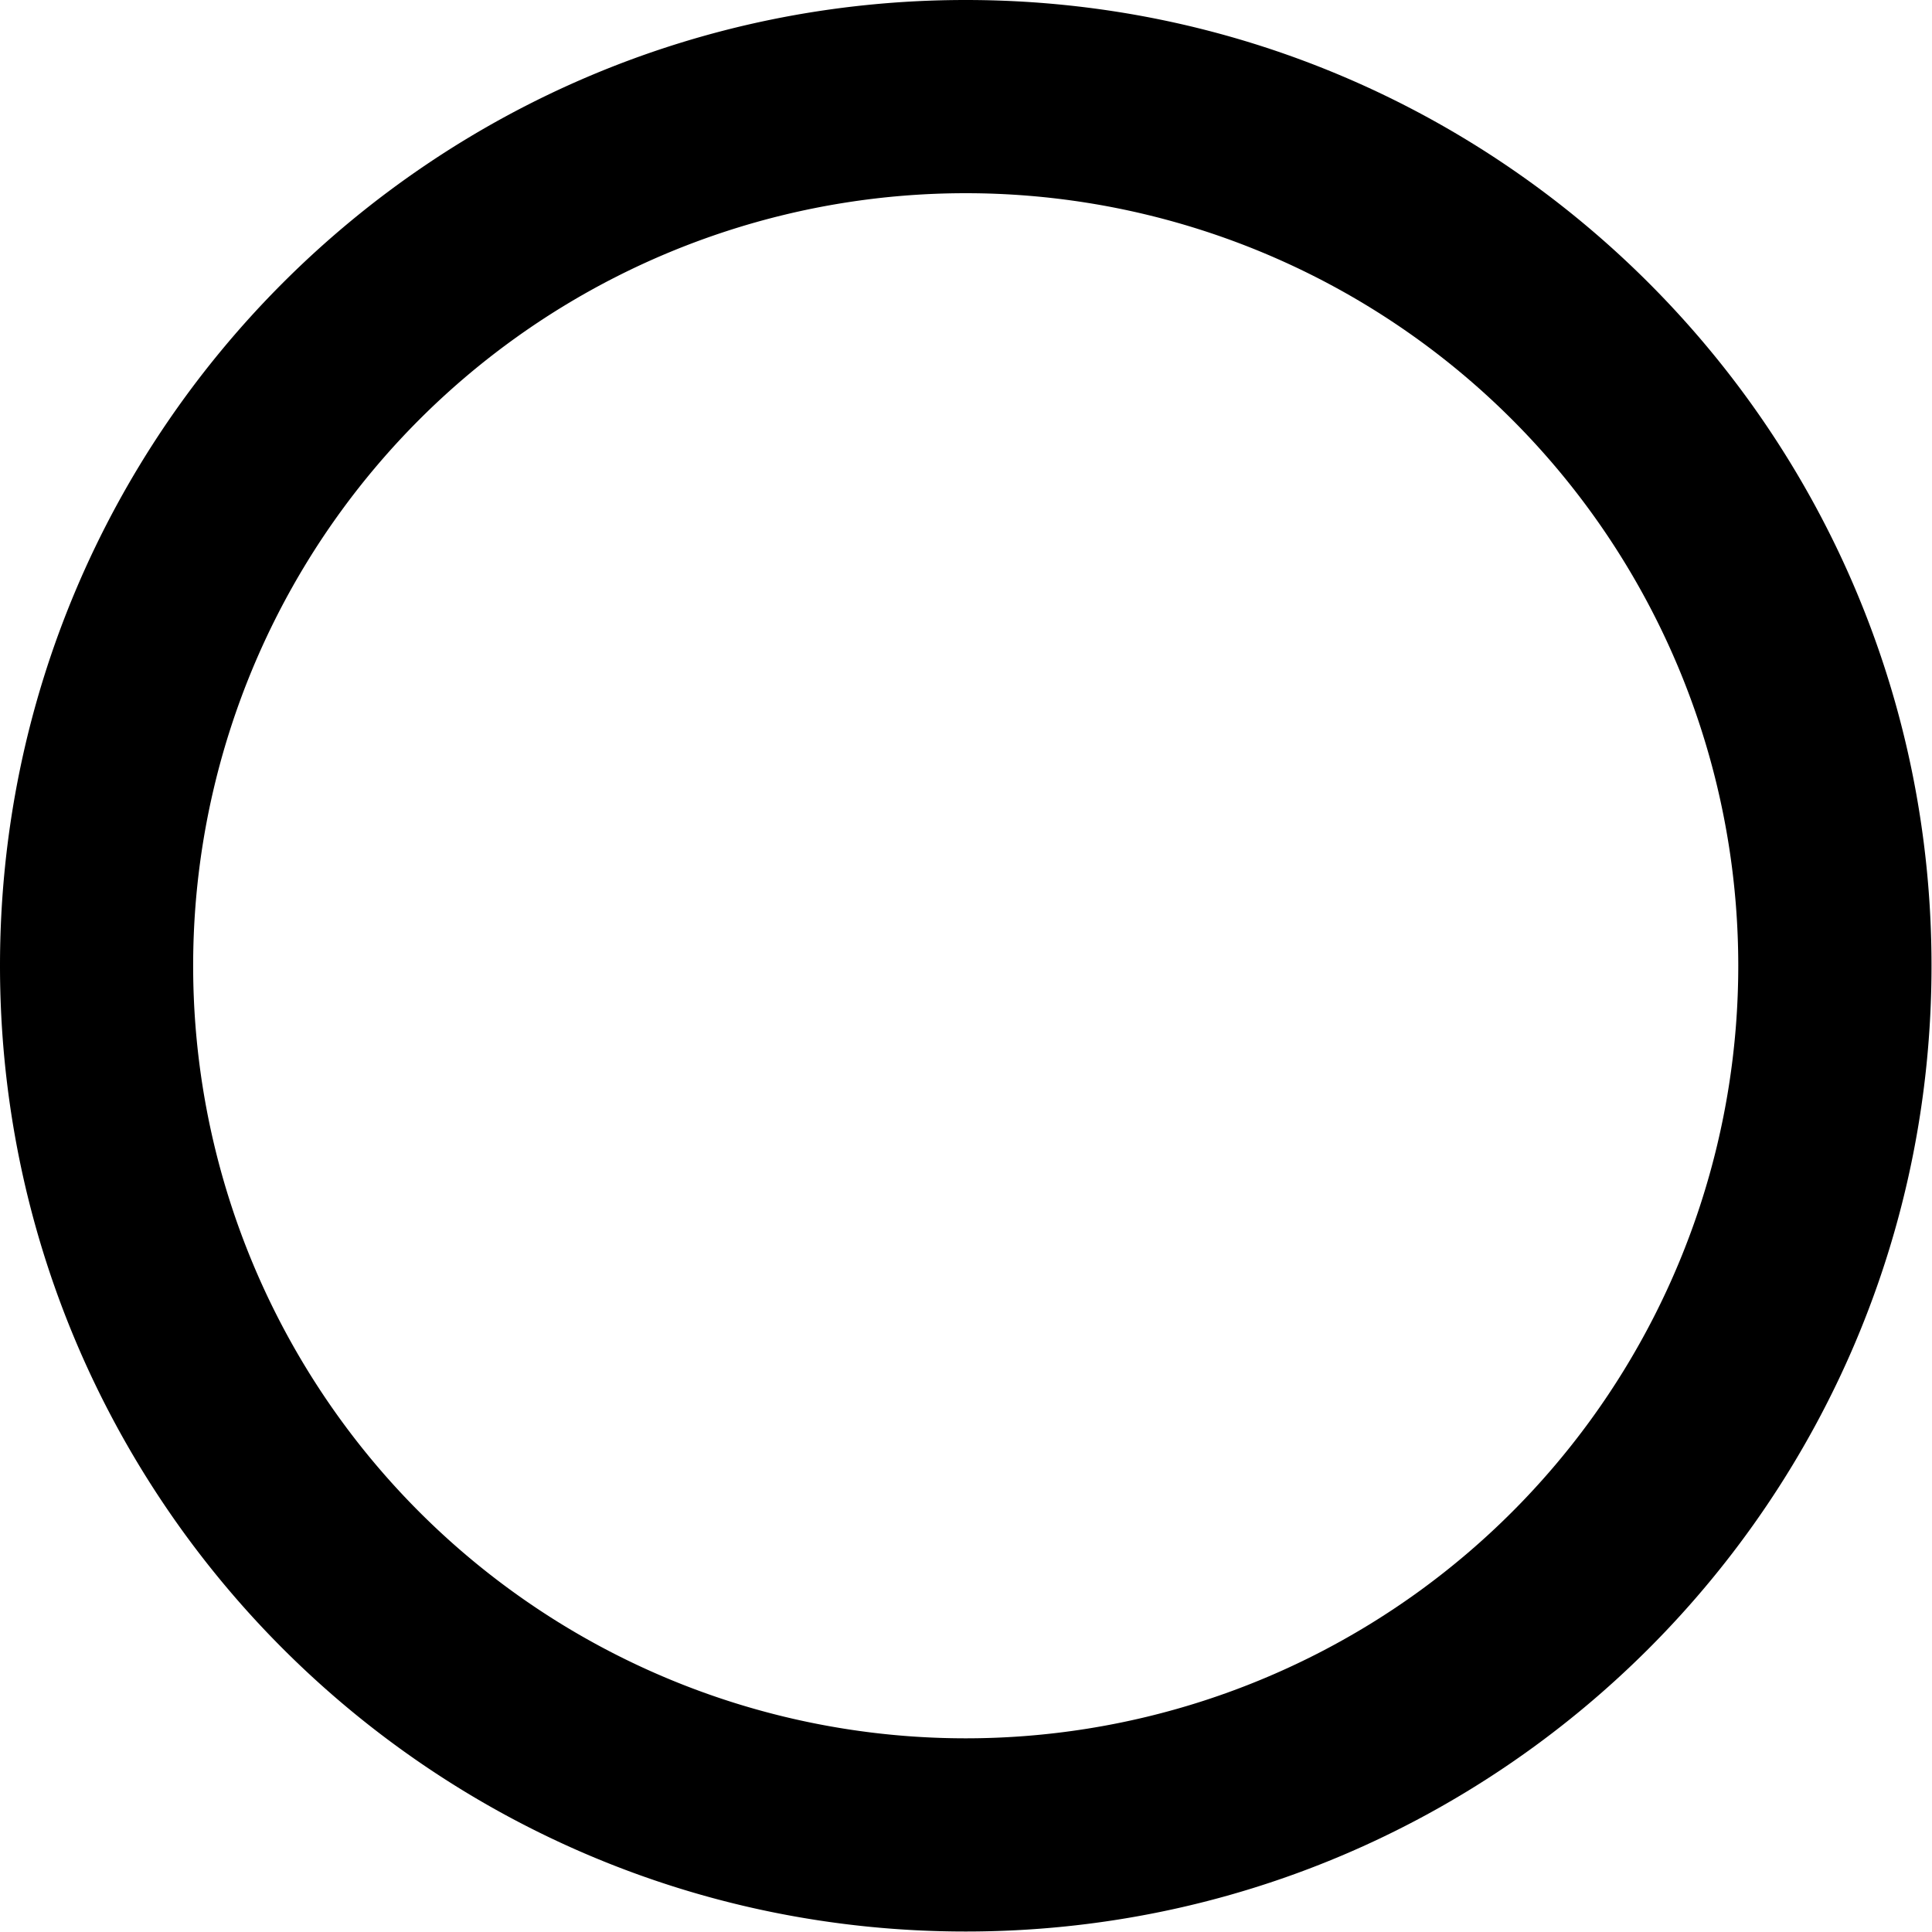 <svg xmlns="http://www.w3.org/2000/svg" xmlns:xlink="http://www.w3.org/1999/xlink" width="20" height="20" viewBox="0 0 20 20"><path fill="currentColor" d="M9.997 2a7.997 7.997 0 1 0 0 15.995A7.997 7.997 0 0 0 9.997 2M0 9.997C0 4.476 4.476 0 9.997 0c5.522 0 9.998 4.476 9.998 9.997c0 5.522-4.476 9.998-9.998 9.998S0 15.519 0 9.997"/></svg>